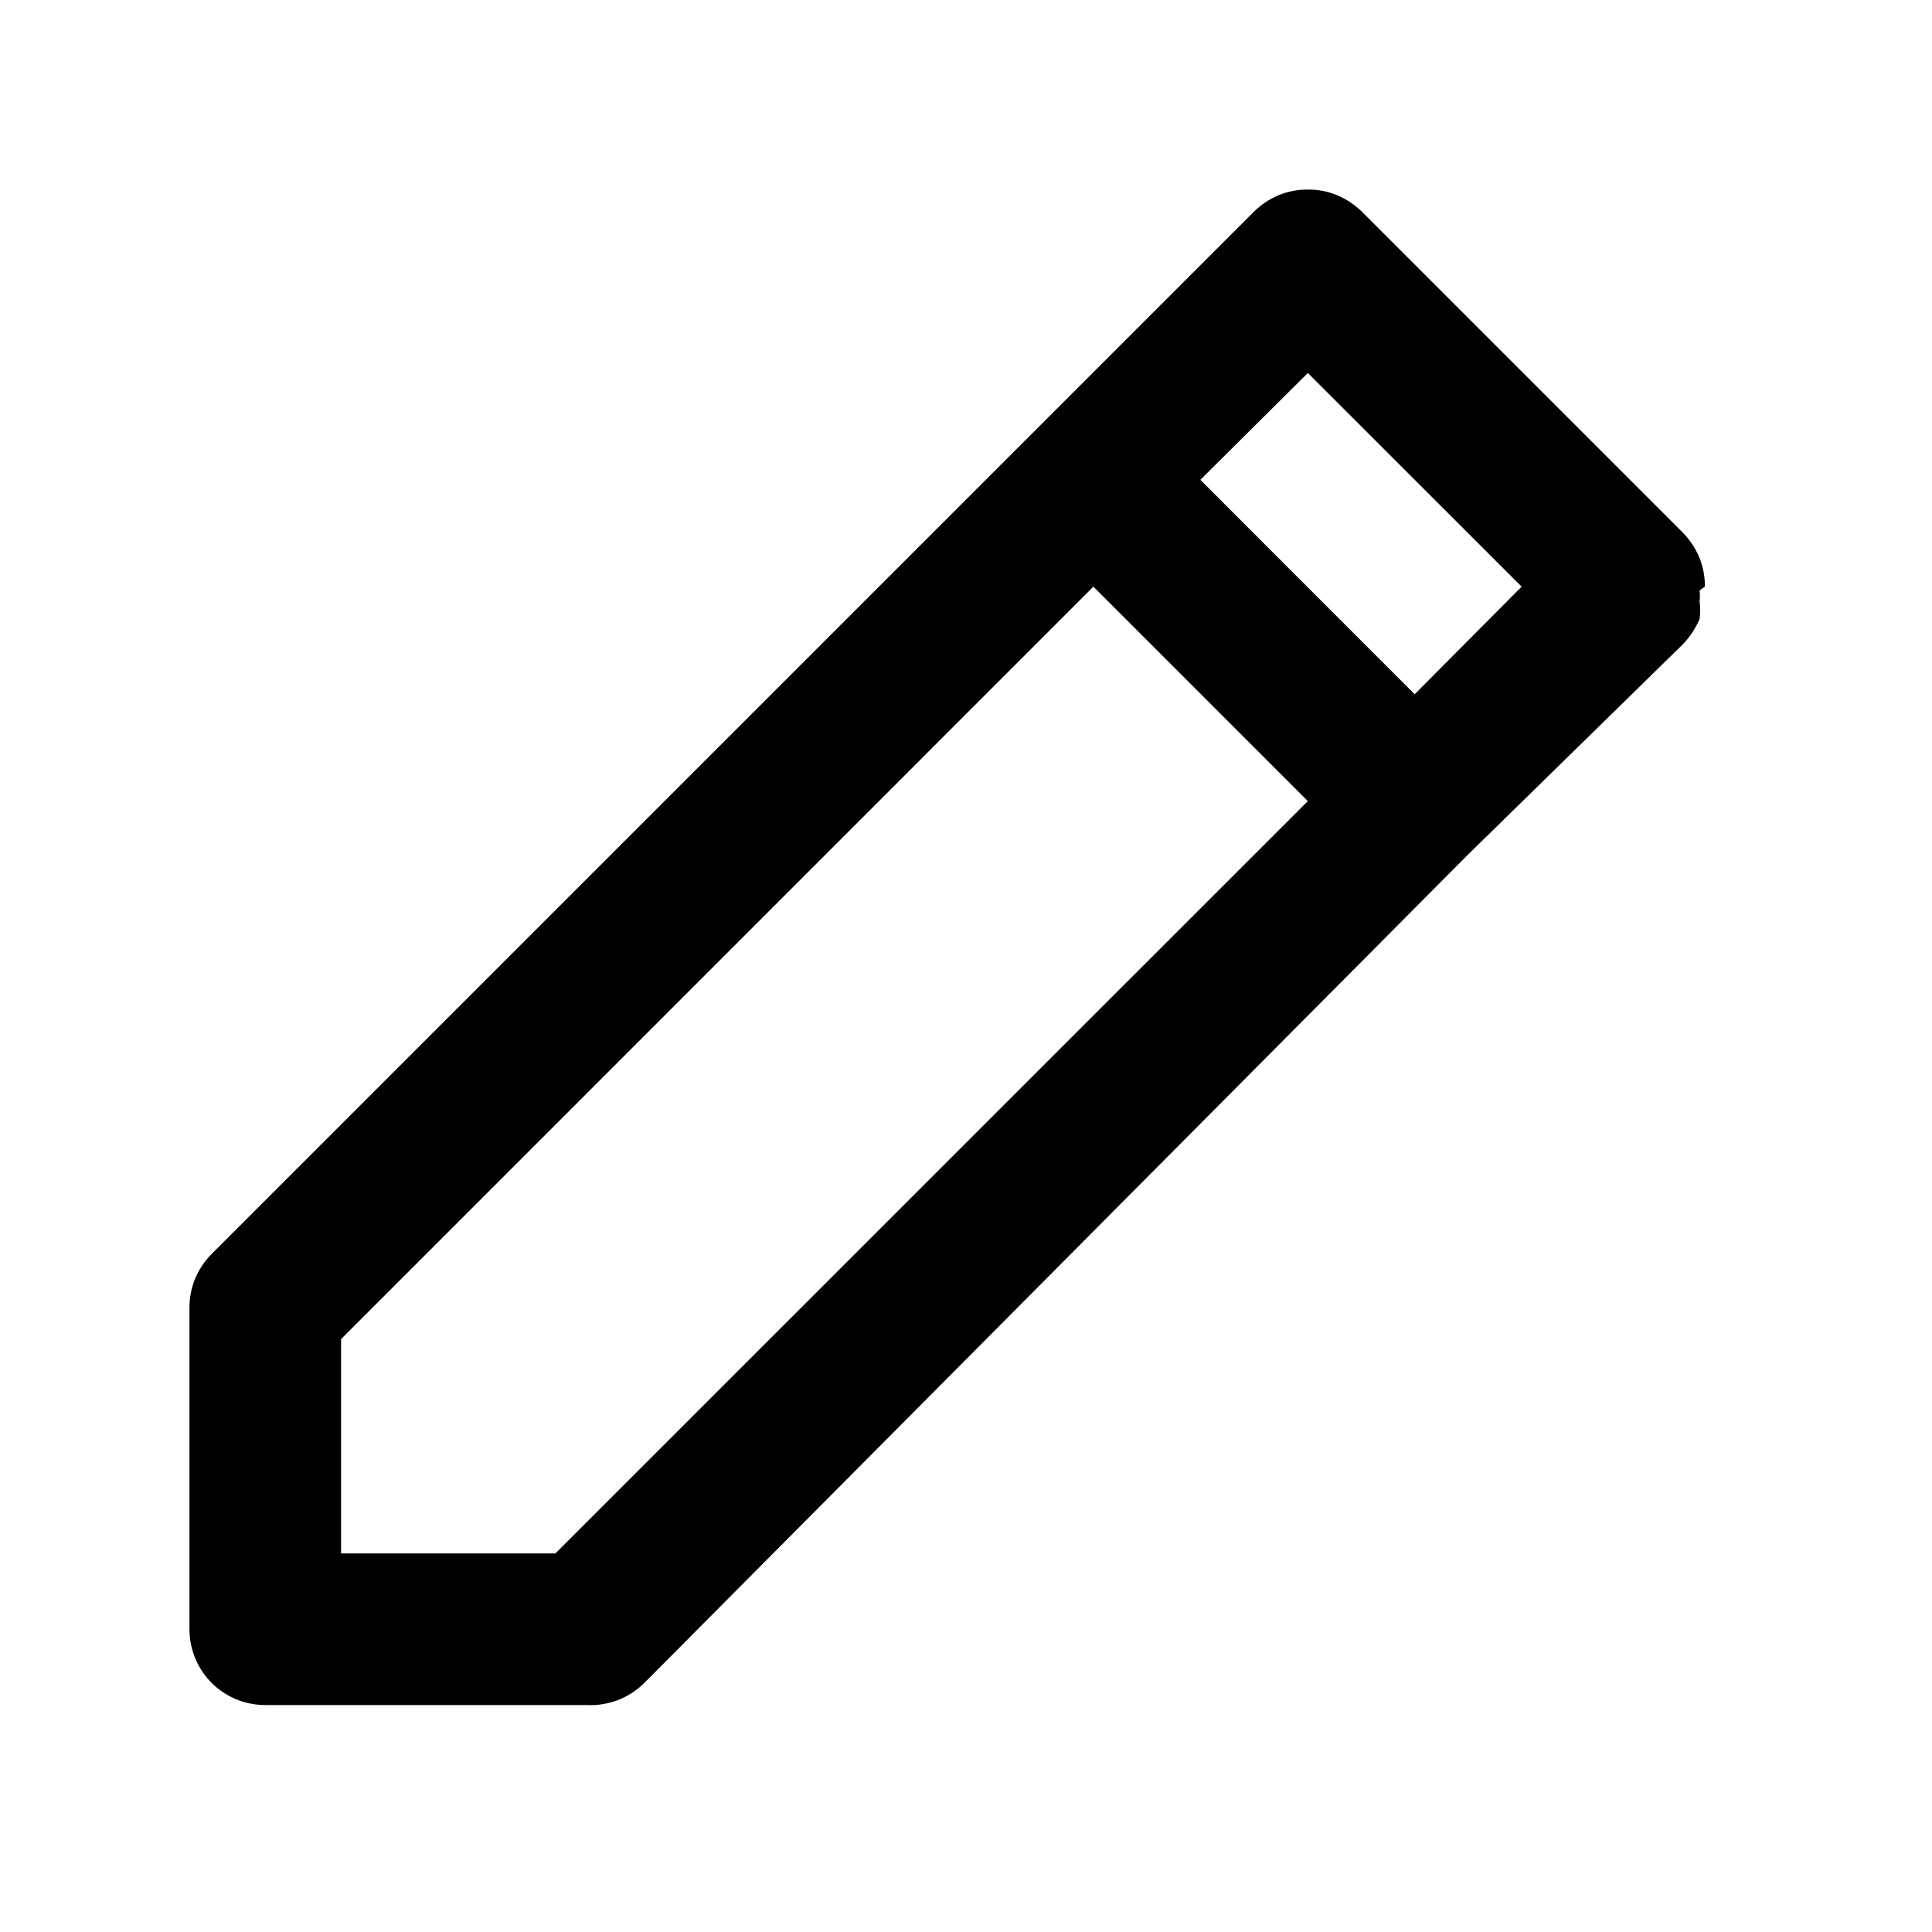 <svg width="17" height="17" viewBox="0 0 17 17" fill="none" xmlns="http://www.w3.org/2000/svg">
<path d="M15.002 5.162C15.002 5.074 14.986 4.987 14.953 4.906C14.919 4.825 14.87 4.751 14.809 4.688L11.982 1.861C11.919 1.8 11.845 1.751 11.764 1.717C11.683 1.684 11.596 1.667 11.508 1.668C11.421 1.667 11.334 1.684 11.252 1.717C11.171 1.751 11.097 1.8 11.035 1.861L9.148 3.748L1.86 11.036C1.799 11.098 1.75 11.172 1.716 11.253C1.683 11.335 1.667 11.421 1.667 11.509V14.336C1.667 14.513 1.737 14.683 1.862 14.808C1.987 14.933 2.157 15.003 2.334 15.003H5.161C5.254 15.008 5.347 14.993 5.435 14.96C5.522 14.927 5.601 14.876 5.668 14.81L12.915 7.522L14.809 5.668C14.87 5.604 14.919 5.529 14.955 5.448C14.962 5.395 14.962 5.342 14.955 5.288C14.959 5.257 14.959 5.226 14.955 5.195L15.002 5.162ZM4.887 13.669H3.001V11.783L9.621 5.162L11.508 7.049L4.887 13.669ZM12.448 6.109L10.562 4.222L11.508 3.282L13.389 5.162L12.448 6.109Z" fill="black"/>
</svg>
